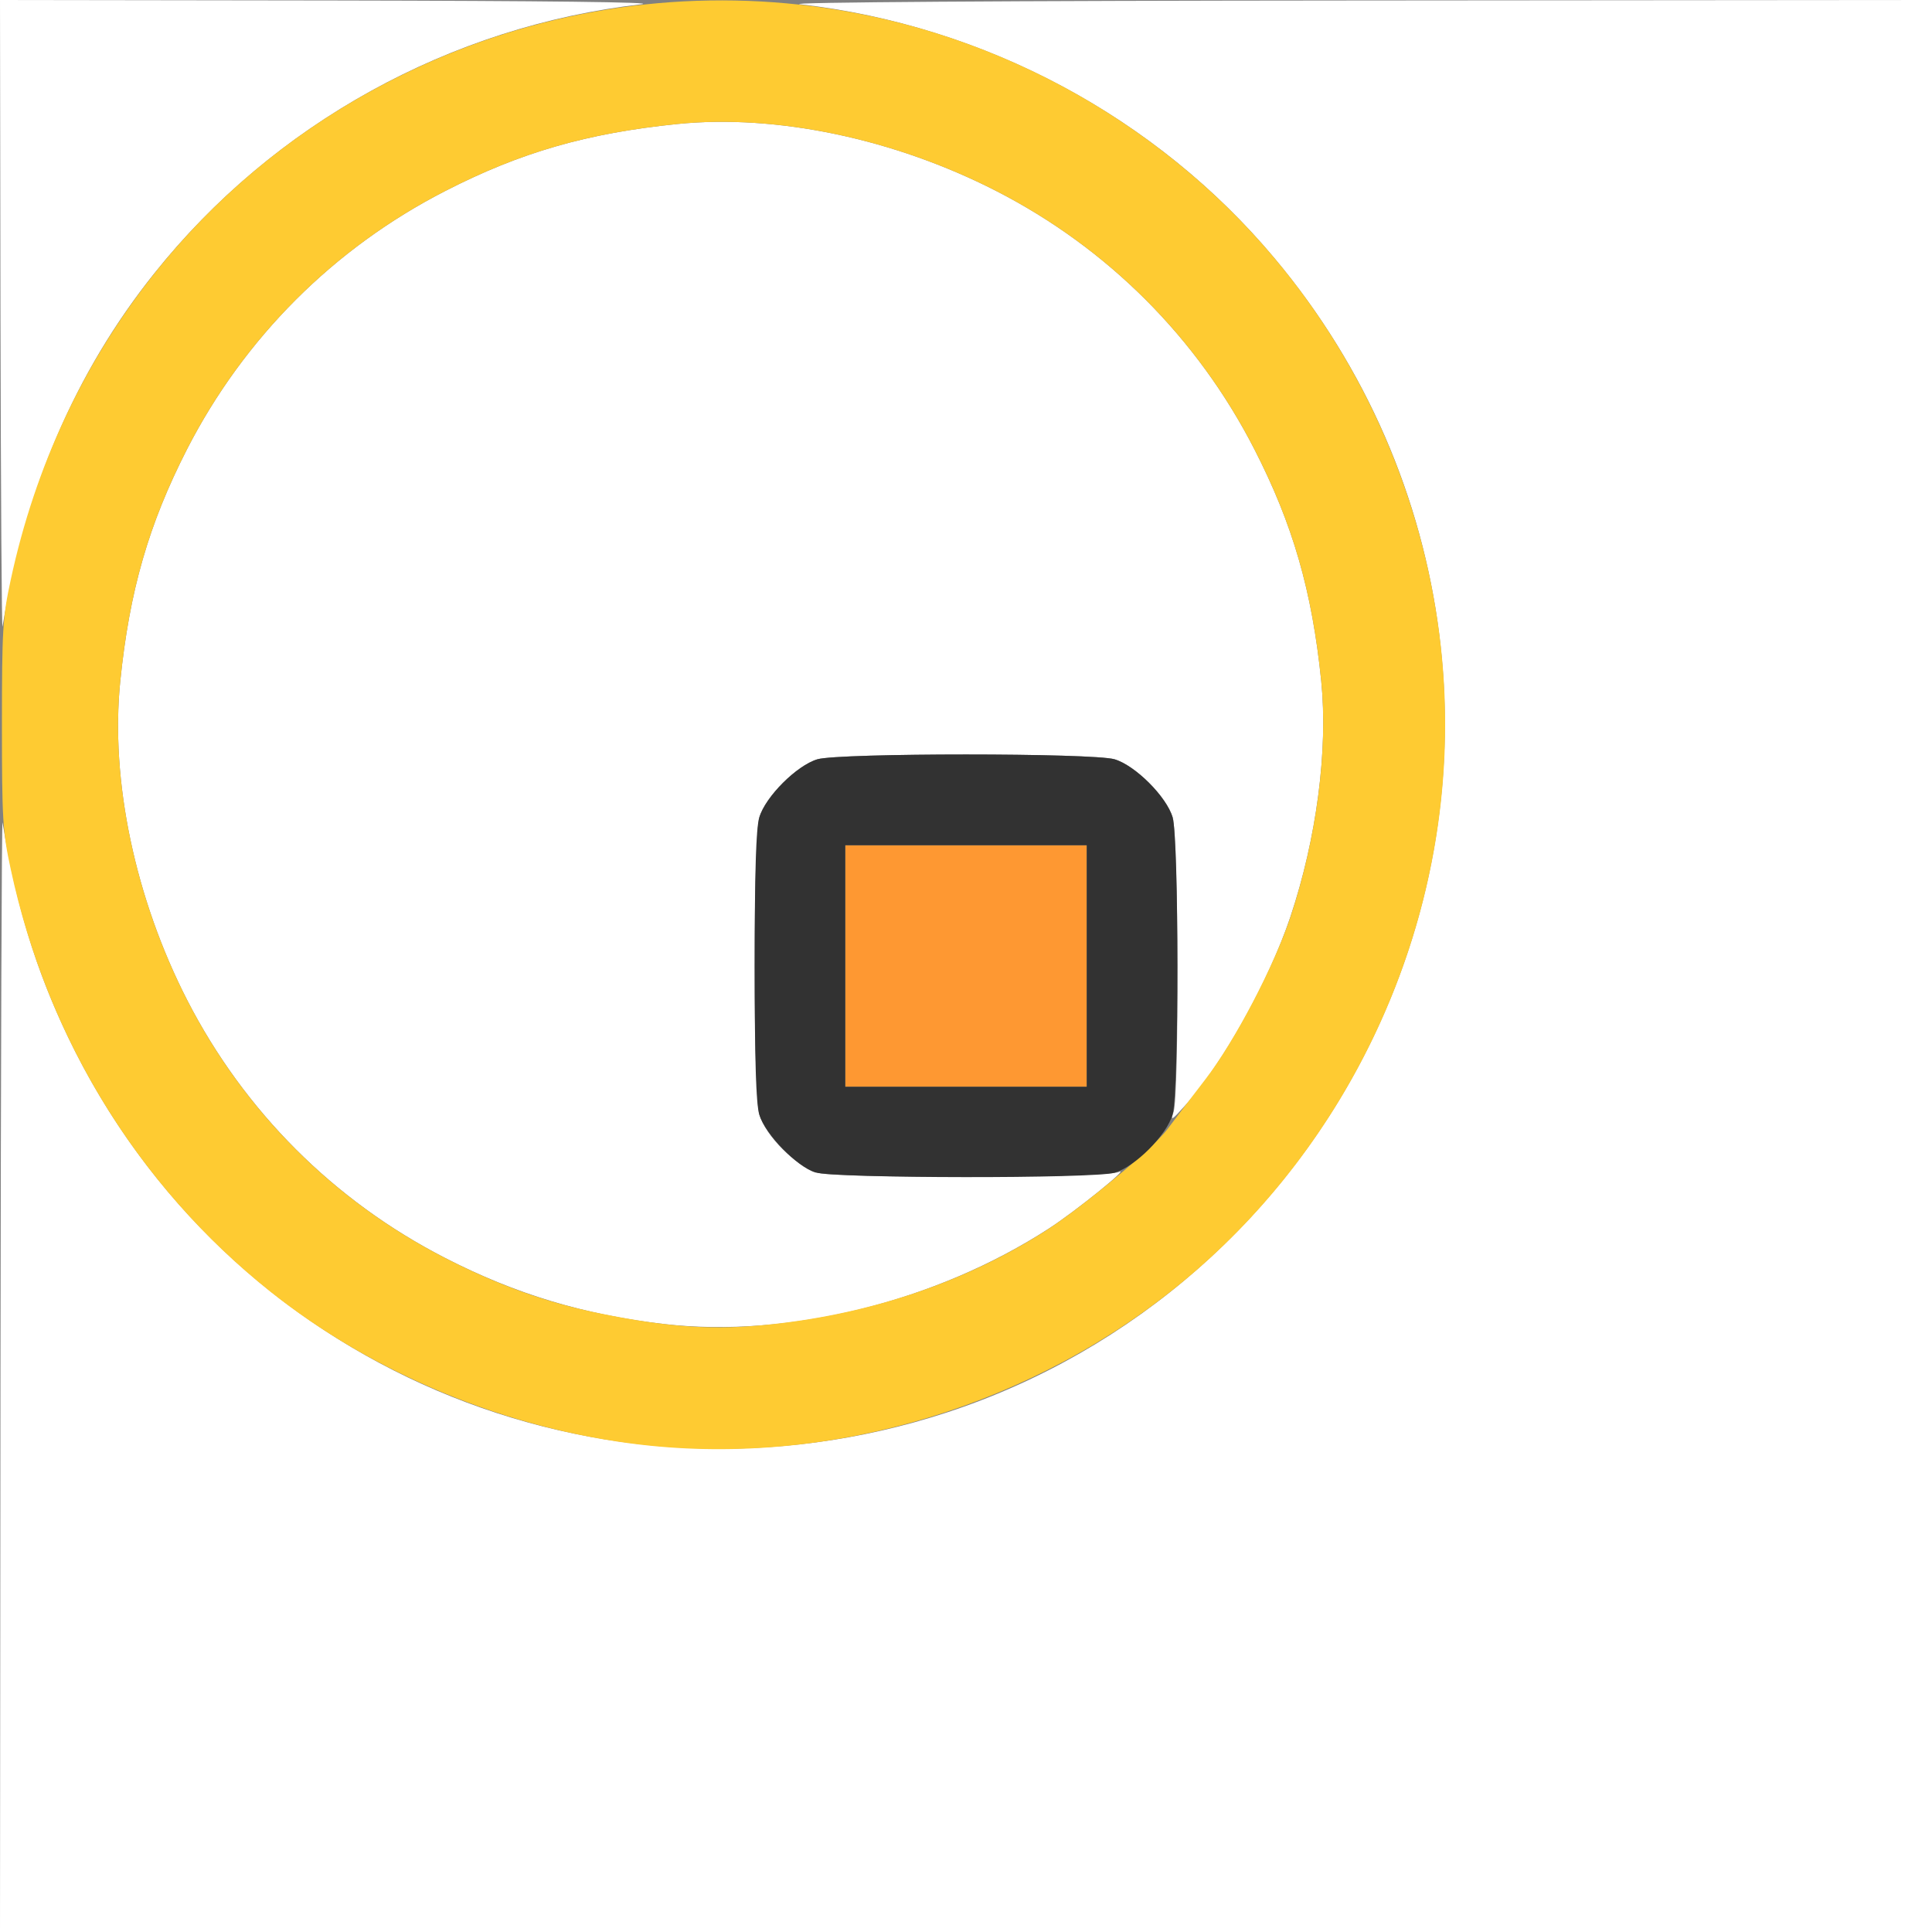<?xml version="1.0" encoding="UTF-8" standalone="no"?>
<!-- Created with Inkscape (http://www.inkscape.org/) -->

<svg
   xmlns:dc="http://purl.org/dc/elements/1.1/"
   xmlns:cc="http://creativecommons.org/ns#"
   xmlns:rdf="http://www.w3.org/1999/02/22-rdf-syntax-ns#"
   xmlns:svg="http://www.w3.org/2000/svg"
   xmlns="http://www.w3.org/2000/svg"
   xmlns:sodipodi="http://sodipodi.sourceforge.net/DTD/sodipodi-0.dtd"
   xmlns:inkscape="http://www.inkscape.org/namespaces/inkscape"
   version="1.1"
   id="svg2"
   width="16"
   height="16"
   viewBox="0 0 16 16"
   sodipodi:docname="META_EMPTY.svg"
   inkscape:version="0.92.4 (5da689c313, 2019-01-14)">
  <rect x="0" y="0" width="16" height="16" fill="#808080" stroke="none"/>
  <defs
     id="defs6" />
  <sodipodi:namedview
     pagecolor="#ffffff"
     bordercolor="#666666"
     borderopacity="1"
     objecttolerance="10"
     gridtolerance="10"
     guidetolerance="10"
     inkscape:pageopacity="0"
     inkscape:pageshadow="2"
     inkscape:window-width="811"
     inkscape:window-height="535"
     id="namedview4"
     showgrid="false"
     inkscape:zoom="14.75"
     inkscape:cx="8"
     inkscape:cy="8"
     inkscape:window-x="0"
     inkscape:window-y="0"
     inkscape:window-maximized="0"
     inkscape:current-layer="svg2" />
  <g
     id="META_EMPTY">
    <path
       style="fill:#ffffff;stroke-width:0.031"
       d="M 0.004,11.367 C 0.007,8.819 0.014,6.77 0.021,6.812 0.134,7.498 0.297,8.031 0.564,8.589 1.87,11.31 4.974,12.636 7.84,11.698 9.386,11.192 10.664,10.067 11.374,8.587 12.395,6.46 12.077,3.956 10.557,2.141 9.579,0.972 8.158,0.211 6.625,0.035 6.485,0.019 8.317,0.006 11.195,0.004 L 16,0 v 8 8 H 8 0 Z M 5.5,10.965 C 4.841,10.889 4.269,10.717 3.687,10.418 2.766,9.946 2.023,9.203 1.55,8.282 1.118,7.438 0.913,6.462 0.996,5.642 1.072,4.893 1.231,4.342 1.55,3.718 2.023,2.797 2.766,2.054 3.687,1.582 4.31,1.262 4.861,1.103 5.61,1.027 6.431,0.944 7.406,1.149 8.251,1.582 9.172,2.054 9.915,2.797 10.387,3.718 10.707,4.342 10.866,4.893 10.942,5.642 10.999,6.212 10.903,6.946 10.686,7.594 10.506,8.129 10.128,8.808 9.814,9.156 9.703,9.28 9.692,9.286 9.719,9.209 9.766,9.076 9.76,6.931 9.712,6.769 9.661,6.598 9.402,6.339 9.231,6.288 c -0.18,-0.053 -2.281,-0.053 -2.461,0 -0.172,0.051 -0.431,0.31 -0.481,0.481 -0.053,0.18 -0.053,2.281 0,2.461 C 6.342,9.412 6.598,9.664 6.781,9.714 6.948,9.76 9.163,9.753 9.266,9.706 9.366,9.66 8.91,10.029 8.688,10.173 7.752,10.78 6.53,11.083 5.5,10.965 Z M 0.004,2.633 0,0 2.773,0.004 C 4.511,0.007 5.459,0.018 5.312,0.035 3.728,0.217 2.265,1.026 1.276,2.266 0.623,3.084 0.208,4.051 0.021,5.188 0.014,5.23 0.007,4.081 0.004,2.633 Z"
       id="path825"
       inkscape:connector-curvature="0" />
    <path
       style="fill:#fecb32;stroke-width:0.031"
       d="M 5.312,11.965 C 4.203,11.837 3.093,11.378 2.234,10.693 1.143,9.822 0.388,8.593 0.089,7.199 0.022,6.89 0.016,6.783 0.016,6 0.016,5.217 0.022,5.11 0.089,4.801 0.49,2.933 1.682,1.41 3.38,0.596 5.509,-0.426 8.012,-0.109 9.828,1.412 11.173,2.538 11.968,4.242 11.968,6 c 0,1.758 -0.795,3.462 -2.14,4.588 C 8.577,11.636 6.899,12.148 5.312,11.965 Z M 6.4,10.966 C 7.235,10.874 8,10.612 8.656,10.195 8.953,10.006 9.55,9.509 9.667,9.353 9.728,9.271 9.87,9.084 9.982,8.939 10.226,8.622 10.55,8.003 10.687,7.594 10.904,6.942 10.999,6.211 10.942,5.642 10.866,4.893 10.707,4.342 10.387,3.718 9.915,2.797 9.172,2.054 8.251,1.582 7.406,1.149 6.431,0.944 5.61,1.027 4.861,1.103 4.31,1.262 3.687,1.582 2.766,2.054 2.023,2.797 1.55,3.718 1.231,4.342 1.072,4.893 0.996,5.642 0.913,6.462 1.118,7.438 1.55,8.282 c 0.472,0.921 1.215,1.664 2.136,2.136 0.439,0.225 0.842,0.37 1.282,0.459 0.58,0.118 0.956,0.142 1.431,0.089 z"
       id="path823"
       inkscape:connector-curvature="0" />
    <path
       style="fill:#fe9832;stroke-width:0.031"
       d="M 7,8 V 7 H 8 9 V 8 9 H 8 7 Z"
       id="path821"
       inkscape:connector-curvature="0" />
    <path
       style="fill:#323232;stroke-width:0.031"
       d="M 6.75,9.709 C 6.597,9.661 6.335,9.39 6.288,9.231 6.261,9.14 6.25,8.774 6.25,8 6.25,7.226 6.261,6.86 6.288,6.769 6.339,6.598 6.598,6.339 6.769,6.288 c 0.18,-0.053 2.281,-0.053 2.461,0 0.172,0.051 0.431,0.31 0.481,0.481 0.053,0.18 0.053,2.281 0,2.461 C 9.661,9.402 9.402,9.661 9.231,9.712 9.061,9.762 6.91,9.76 6.75,9.709 Z M 9,8 V 7 H 8 7 v 1 1 h 1 1 z"
       id="path819"
       inkscape:connector-curvature="0" />
  </g>
</svg>
